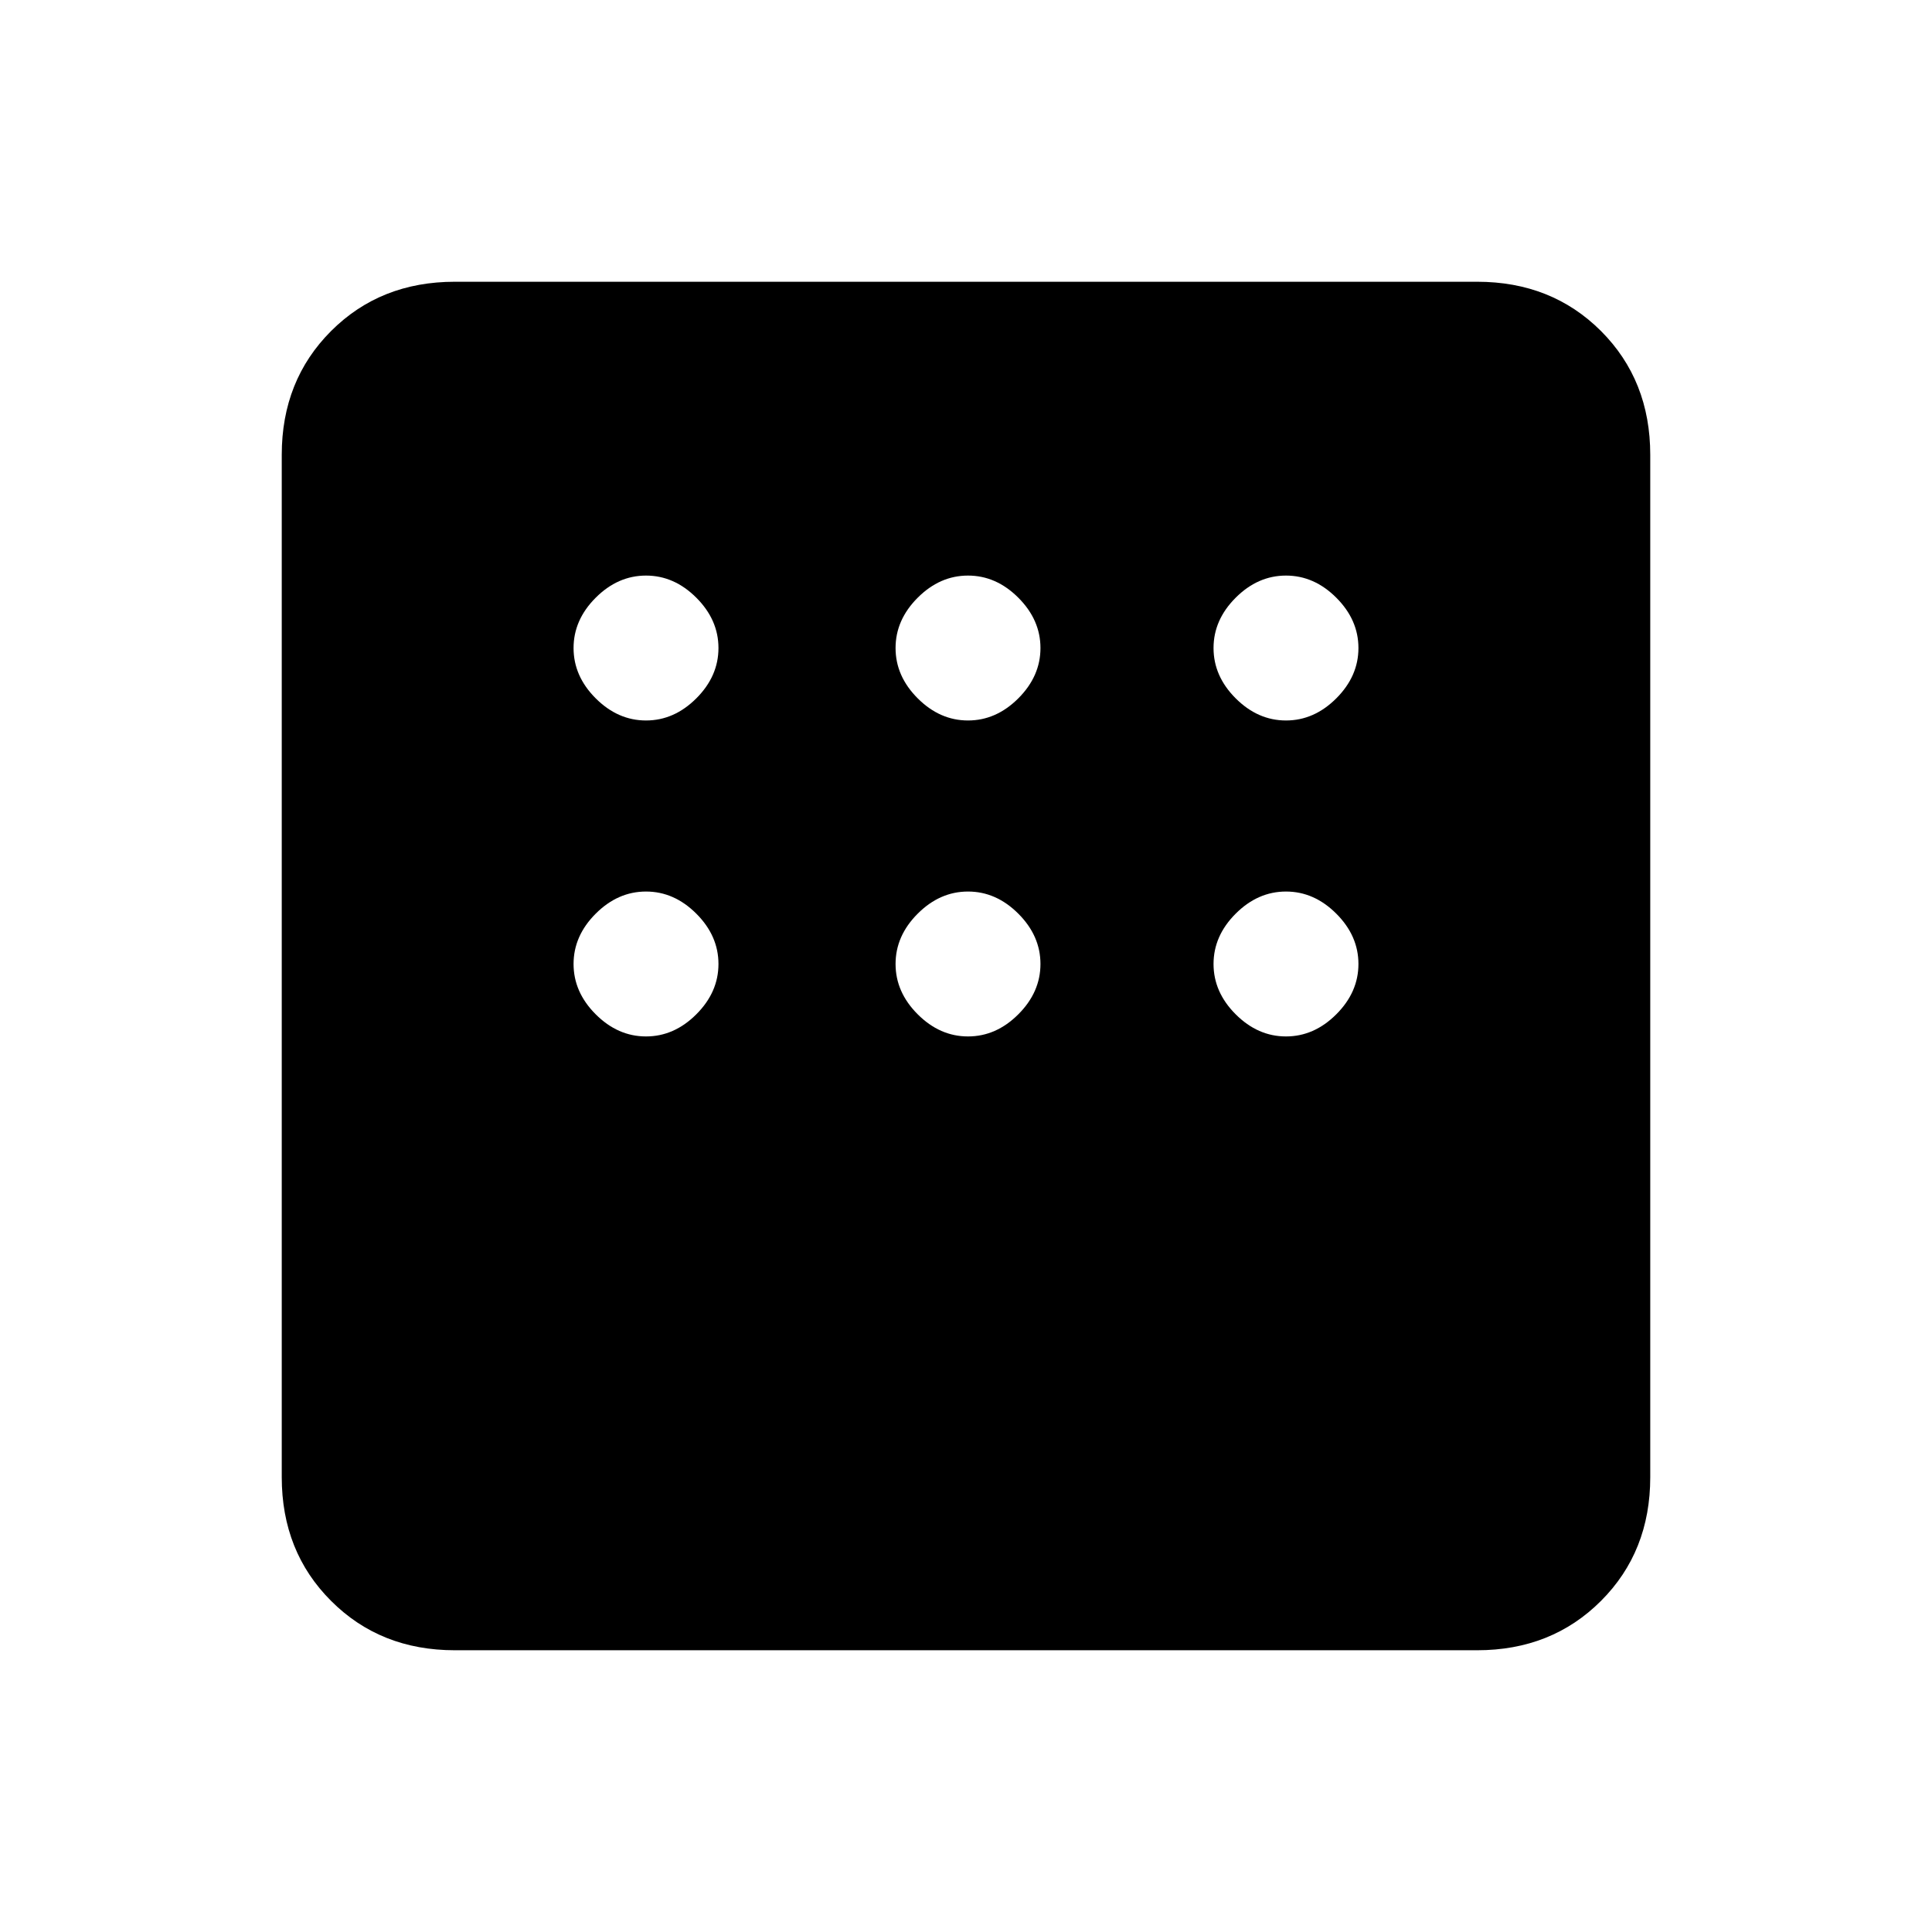 <svg xmlns="http://www.w3.org/2000/svg" height="24" width="24"><path d="M5.65 20.5Q4.725 20.5 4.113 19.887Q3.5 19.275 3.5 18.35V5.65Q3.5 4.725 4.113 4.112Q4.725 3.5 5.65 3.5H18.35Q19.275 3.5 19.888 4.112Q20.5 4.725 20.5 5.65V18.35Q20.5 19.275 19.888 19.887Q19.275 20.5 18.35 20.5ZM8.025 8.95Q8.375 8.95 8.65 8.675Q8.925 8.4 8.925 8.05Q8.925 7.7 8.65 7.425Q8.375 7.15 8.025 7.15Q7.675 7.15 7.4 7.425Q7.125 7.7 7.125 8.05Q7.125 8.4 7.4 8.675Q7.675 8.95 8.025 8.95ZM12.025 8.95Q12.375 8.95 12.65 8.675Q12.925 8.4 12.925 8.05Q12.925 7.7 12.65 7.425Q12.375 7.15 12.025 7.15Q11.675 7.15 11.4 7.425Q11.125 7.7 11.125 8.05Q11.125 8.4 11.4 8.675Q11.675 8.95 12.025 8.95ZM15.975 8.95Q16.325 8.95 16.6 8.675Q16.875 8.4 16.875 8.05Q16.875 7.7 16.6 7.425Q16.325 7.15 15.975 7.15Q15.625 7.15 15.35 7.425Q15.075 7.7 15.075 8.05Q15.075 8.4 15.35 8.675Q15.625 8.95 15.975 8.95ZM15.975 12.875Q16.325 12.875 16.6 12.6Q16.875 12.325 16.875 11.975Q16.875 11.625 16.6 11.35Q16.325 11.075 15.975 11.075Q15.625 11.075 15.35 11.35Q15.075 11.625 15.075 11.975Q15.075 12.325 15.35 12.6Q15.625 12.875 15.975 12.875ZM12.025 12.875Q12.375 12.875 12.65 12.6Q12.925 12.325 12.925 11.975Q12.925 11.625 12.65 11.35Q12.375 11.075 12.025 11.075Q11.675 11.075 11.4 11.35Q11.125 11.625 11.125 11.975Q11.125 12.325 11.4 12.6Q11.675 12.875 12.025 12.875ZM8.025 12.875Q8.375 12.875 8.65 12.6Q8.925 12.325 8.925 11.975Q8.925 11.625 8.65 11.35Q8.375 11.075 8.025 11.075Q7.675 11.075 7.4 11.35Q7.125 11.625 7.125 11.975Q7.125 12.325 7.4 12.6Q7.675 12.875 8.025 12.875Z"/></svg>